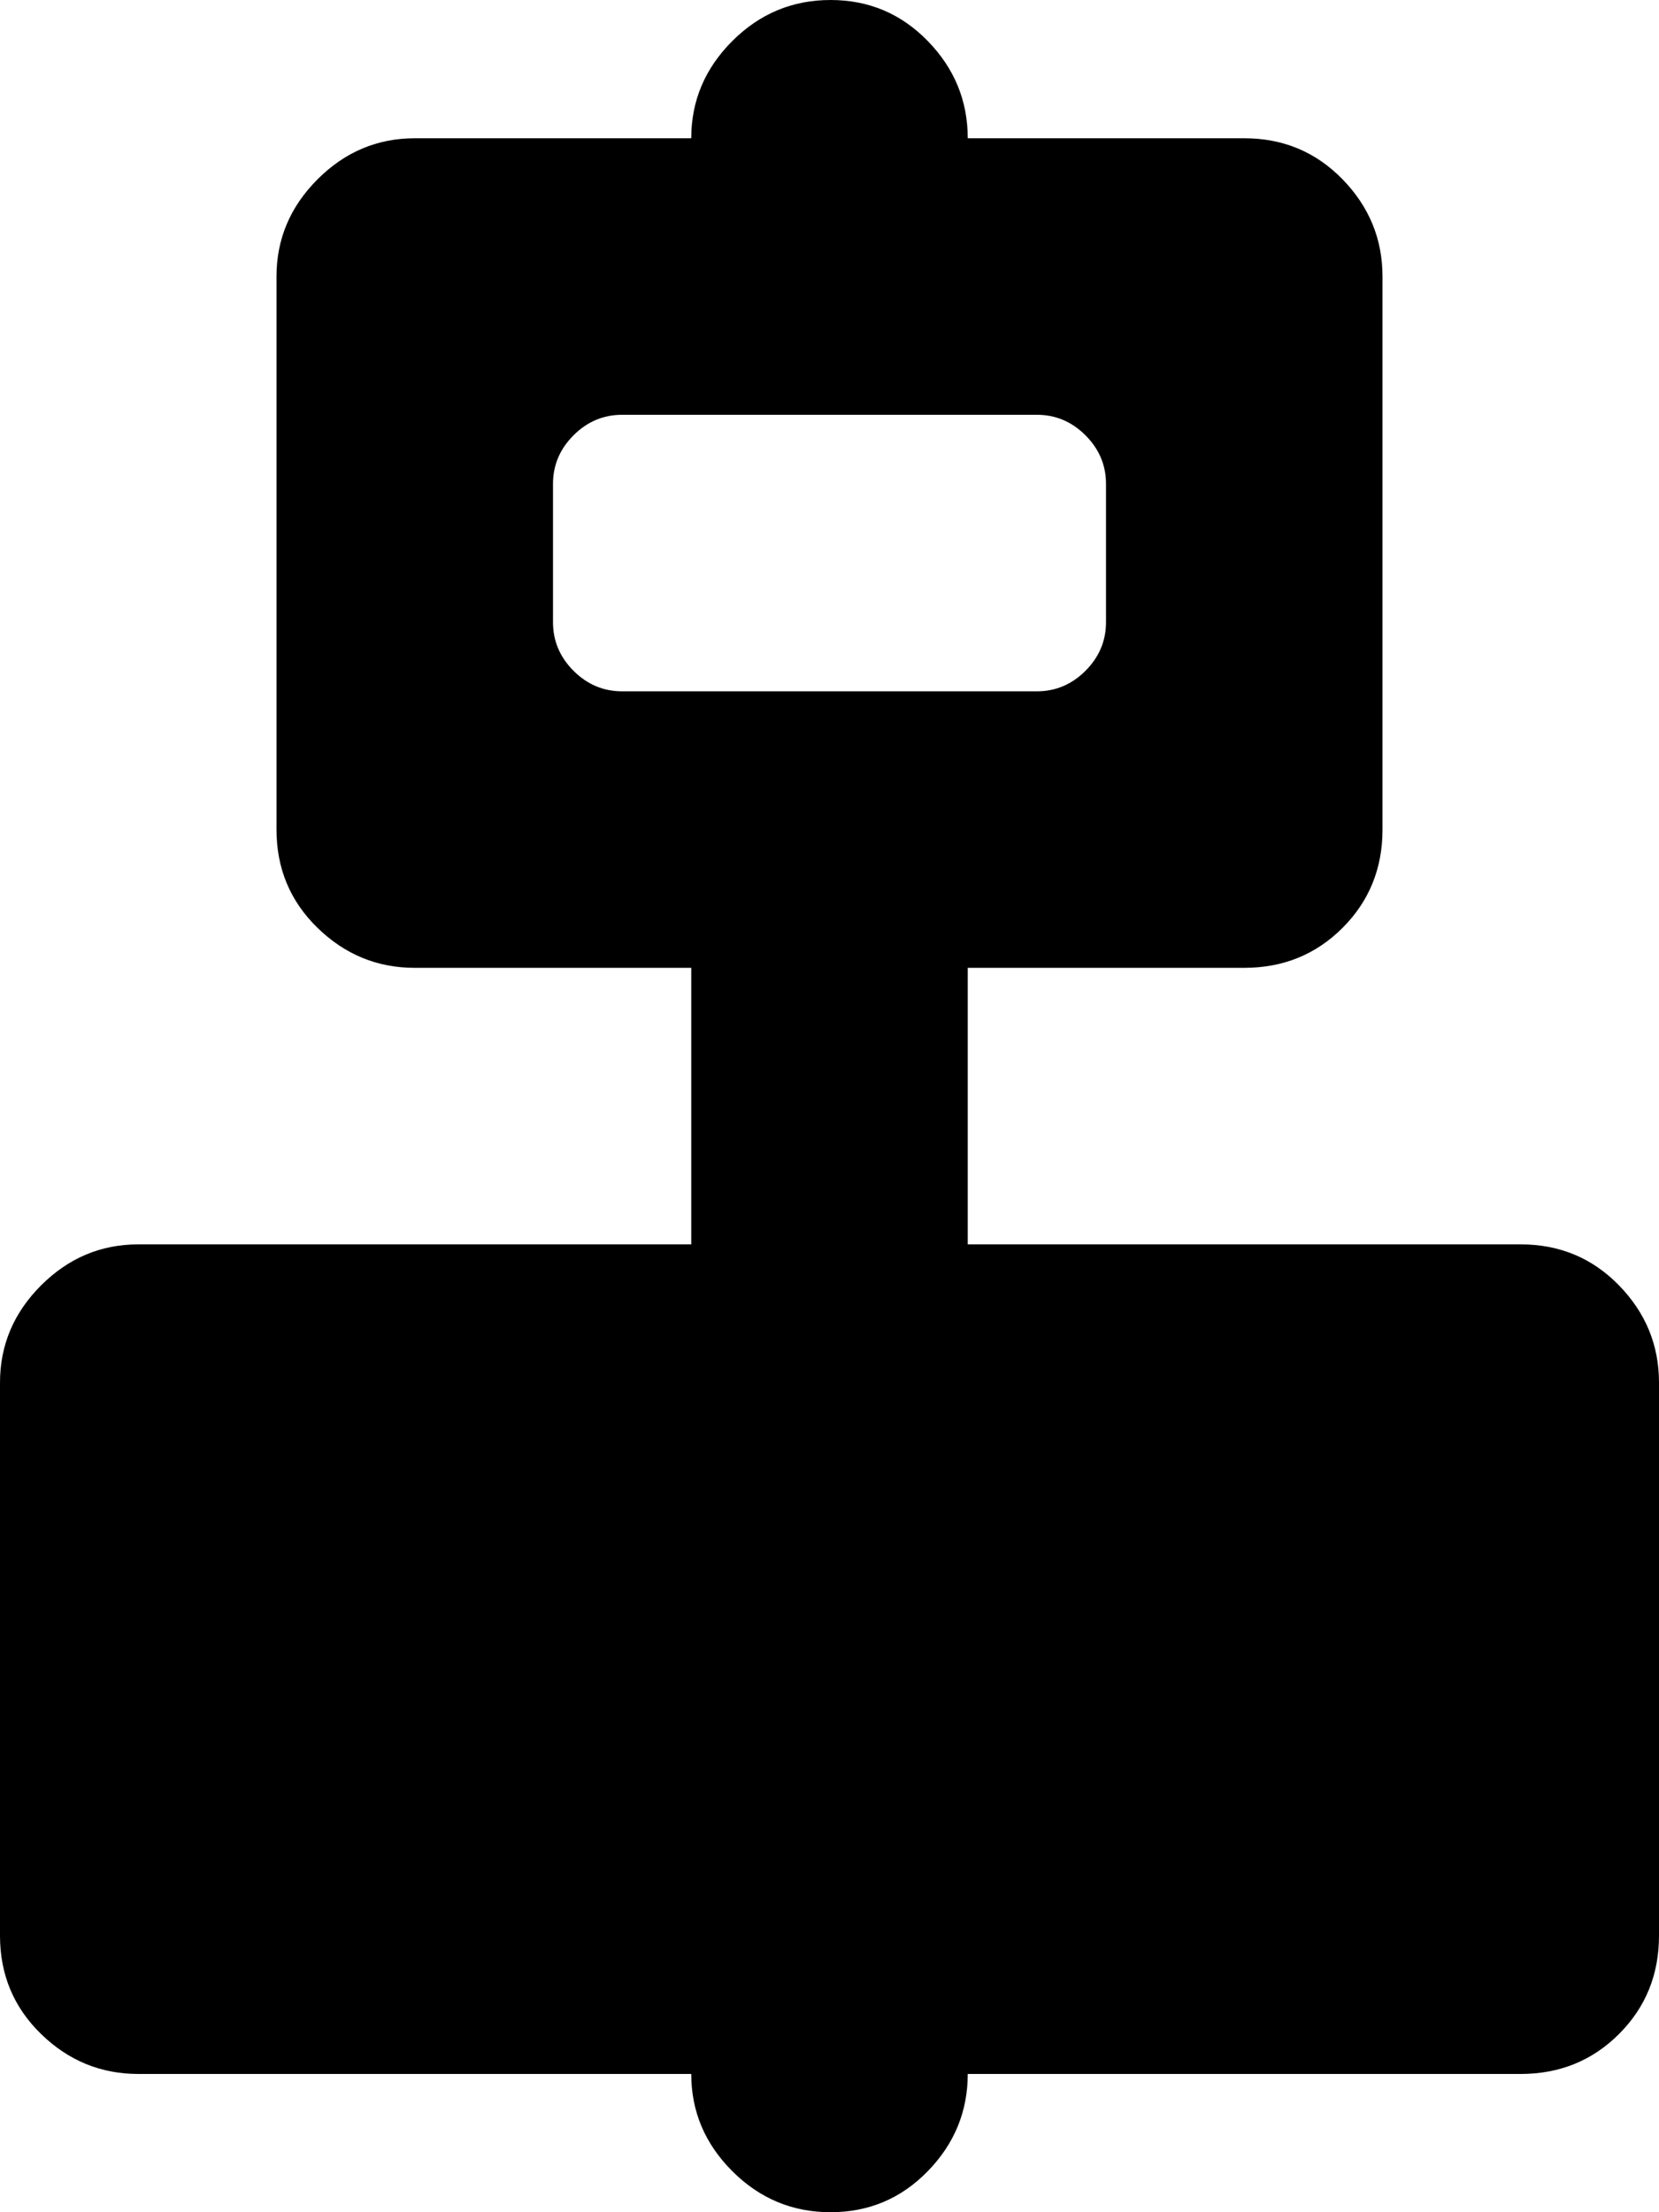 <svg xmlns="http://www.w3.org/2000/svg" xmlns:xlink="http://www.w3.org/1999/xlink" width="768" height="1024" viewBox="0 0 768 1024"><path fill="currentColor" d="M704 960H448q0 26-18.5 45t-45 19t-45.5-19t-19-45H64q-26 0-45-18.5T0 896V640q0-26 19-45t45-19h256V448H192q-26 0-45-18.5T128 384V128q0-26 19-45t45-19h128q0-26 19-45t45.5-19t45 19T448 64h128q27 0 45.5 19t18.5 45v256q0 27-18.5 45.5T576 448H448v128h256q27 0 45.5 19t18.5 45v256q0 27-18.5 45.5T704 960M480 320q13 0 22.5-9.5T512 288v-64q0-13-9.5-22.5T480 192H288q-13 0-22.5 9.5T256 224v64q0 13 9.5 22.5T288 320z"/></svg>